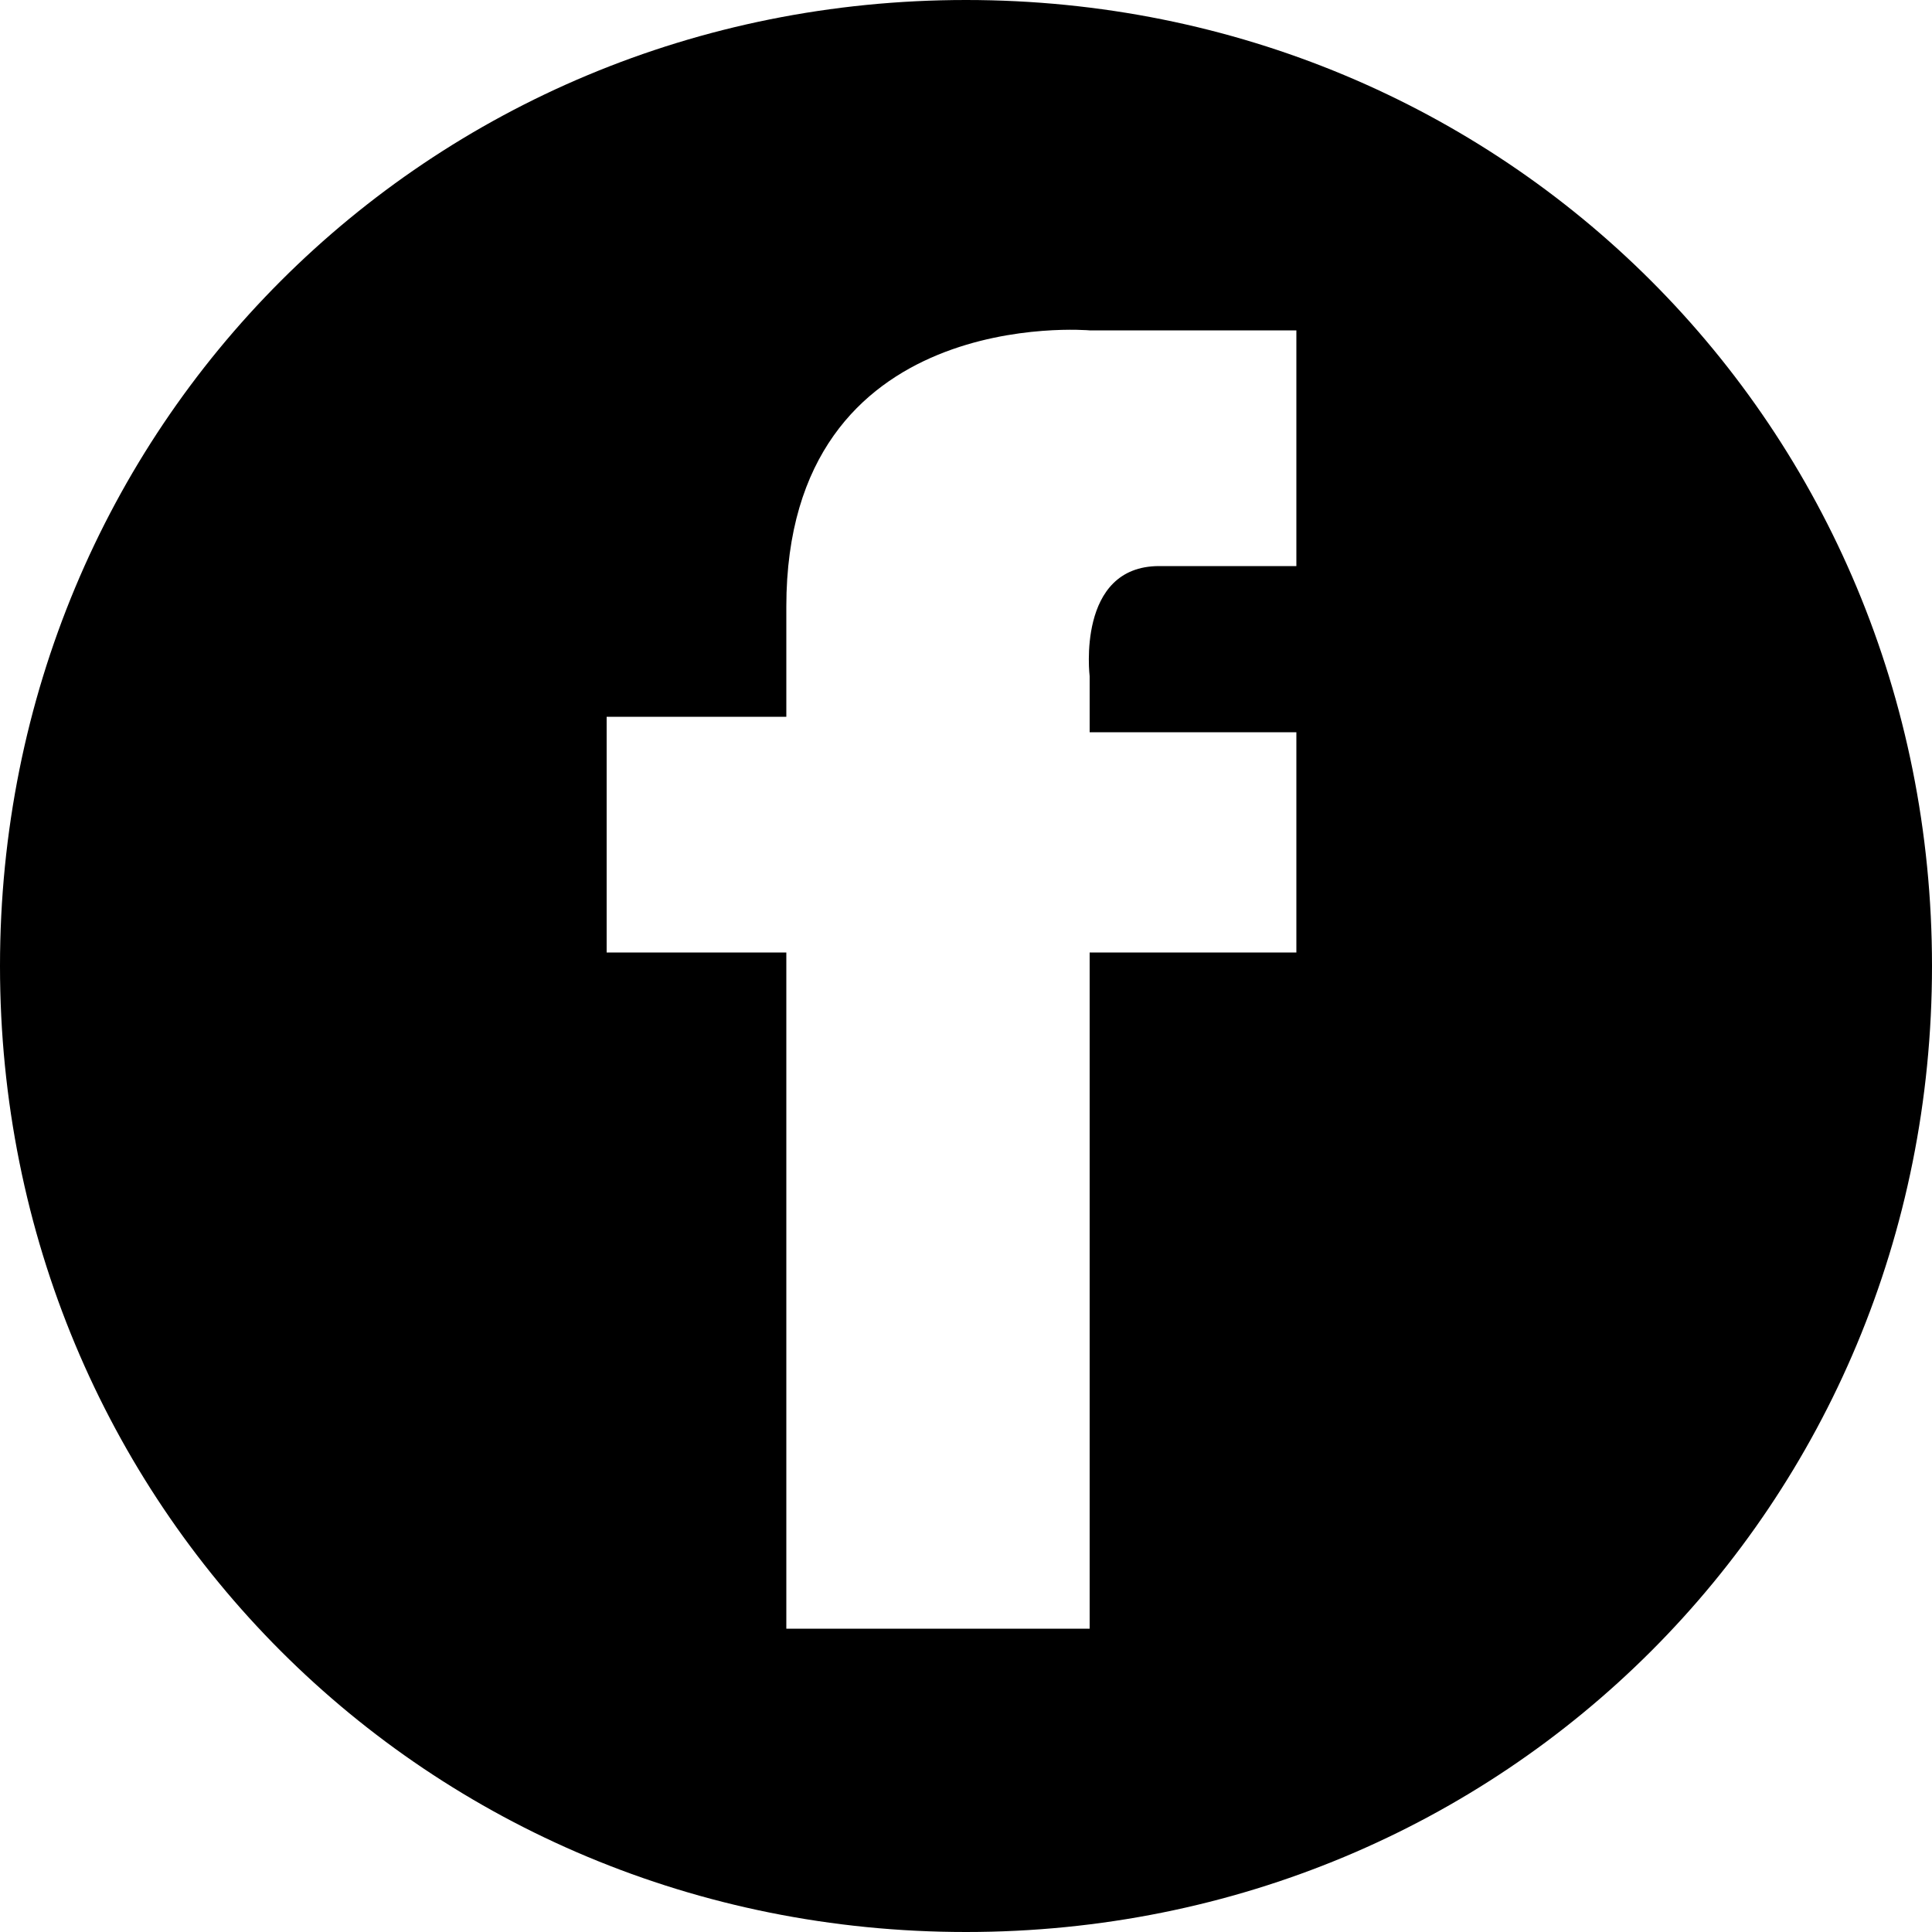 <svg xmlns="http://www.w3.org/2000/svg" viewBox="0 0 100 100"><path d="M50 0C22.1 0 0 22.1 0 50s22.1 50 50 50 50-22.1 50-50S77.9 0 50 0zm17.1 29.3H60c-4.3 0-3.6 5.7-3.6 5.7v2.9h10.7v11.4H56.4v35H40.7v-35h-9.3V37.1h9.3v-5.7c0-15.7 15.7-14.3 15.7-14.3h10.7v12.2z"/></svg>